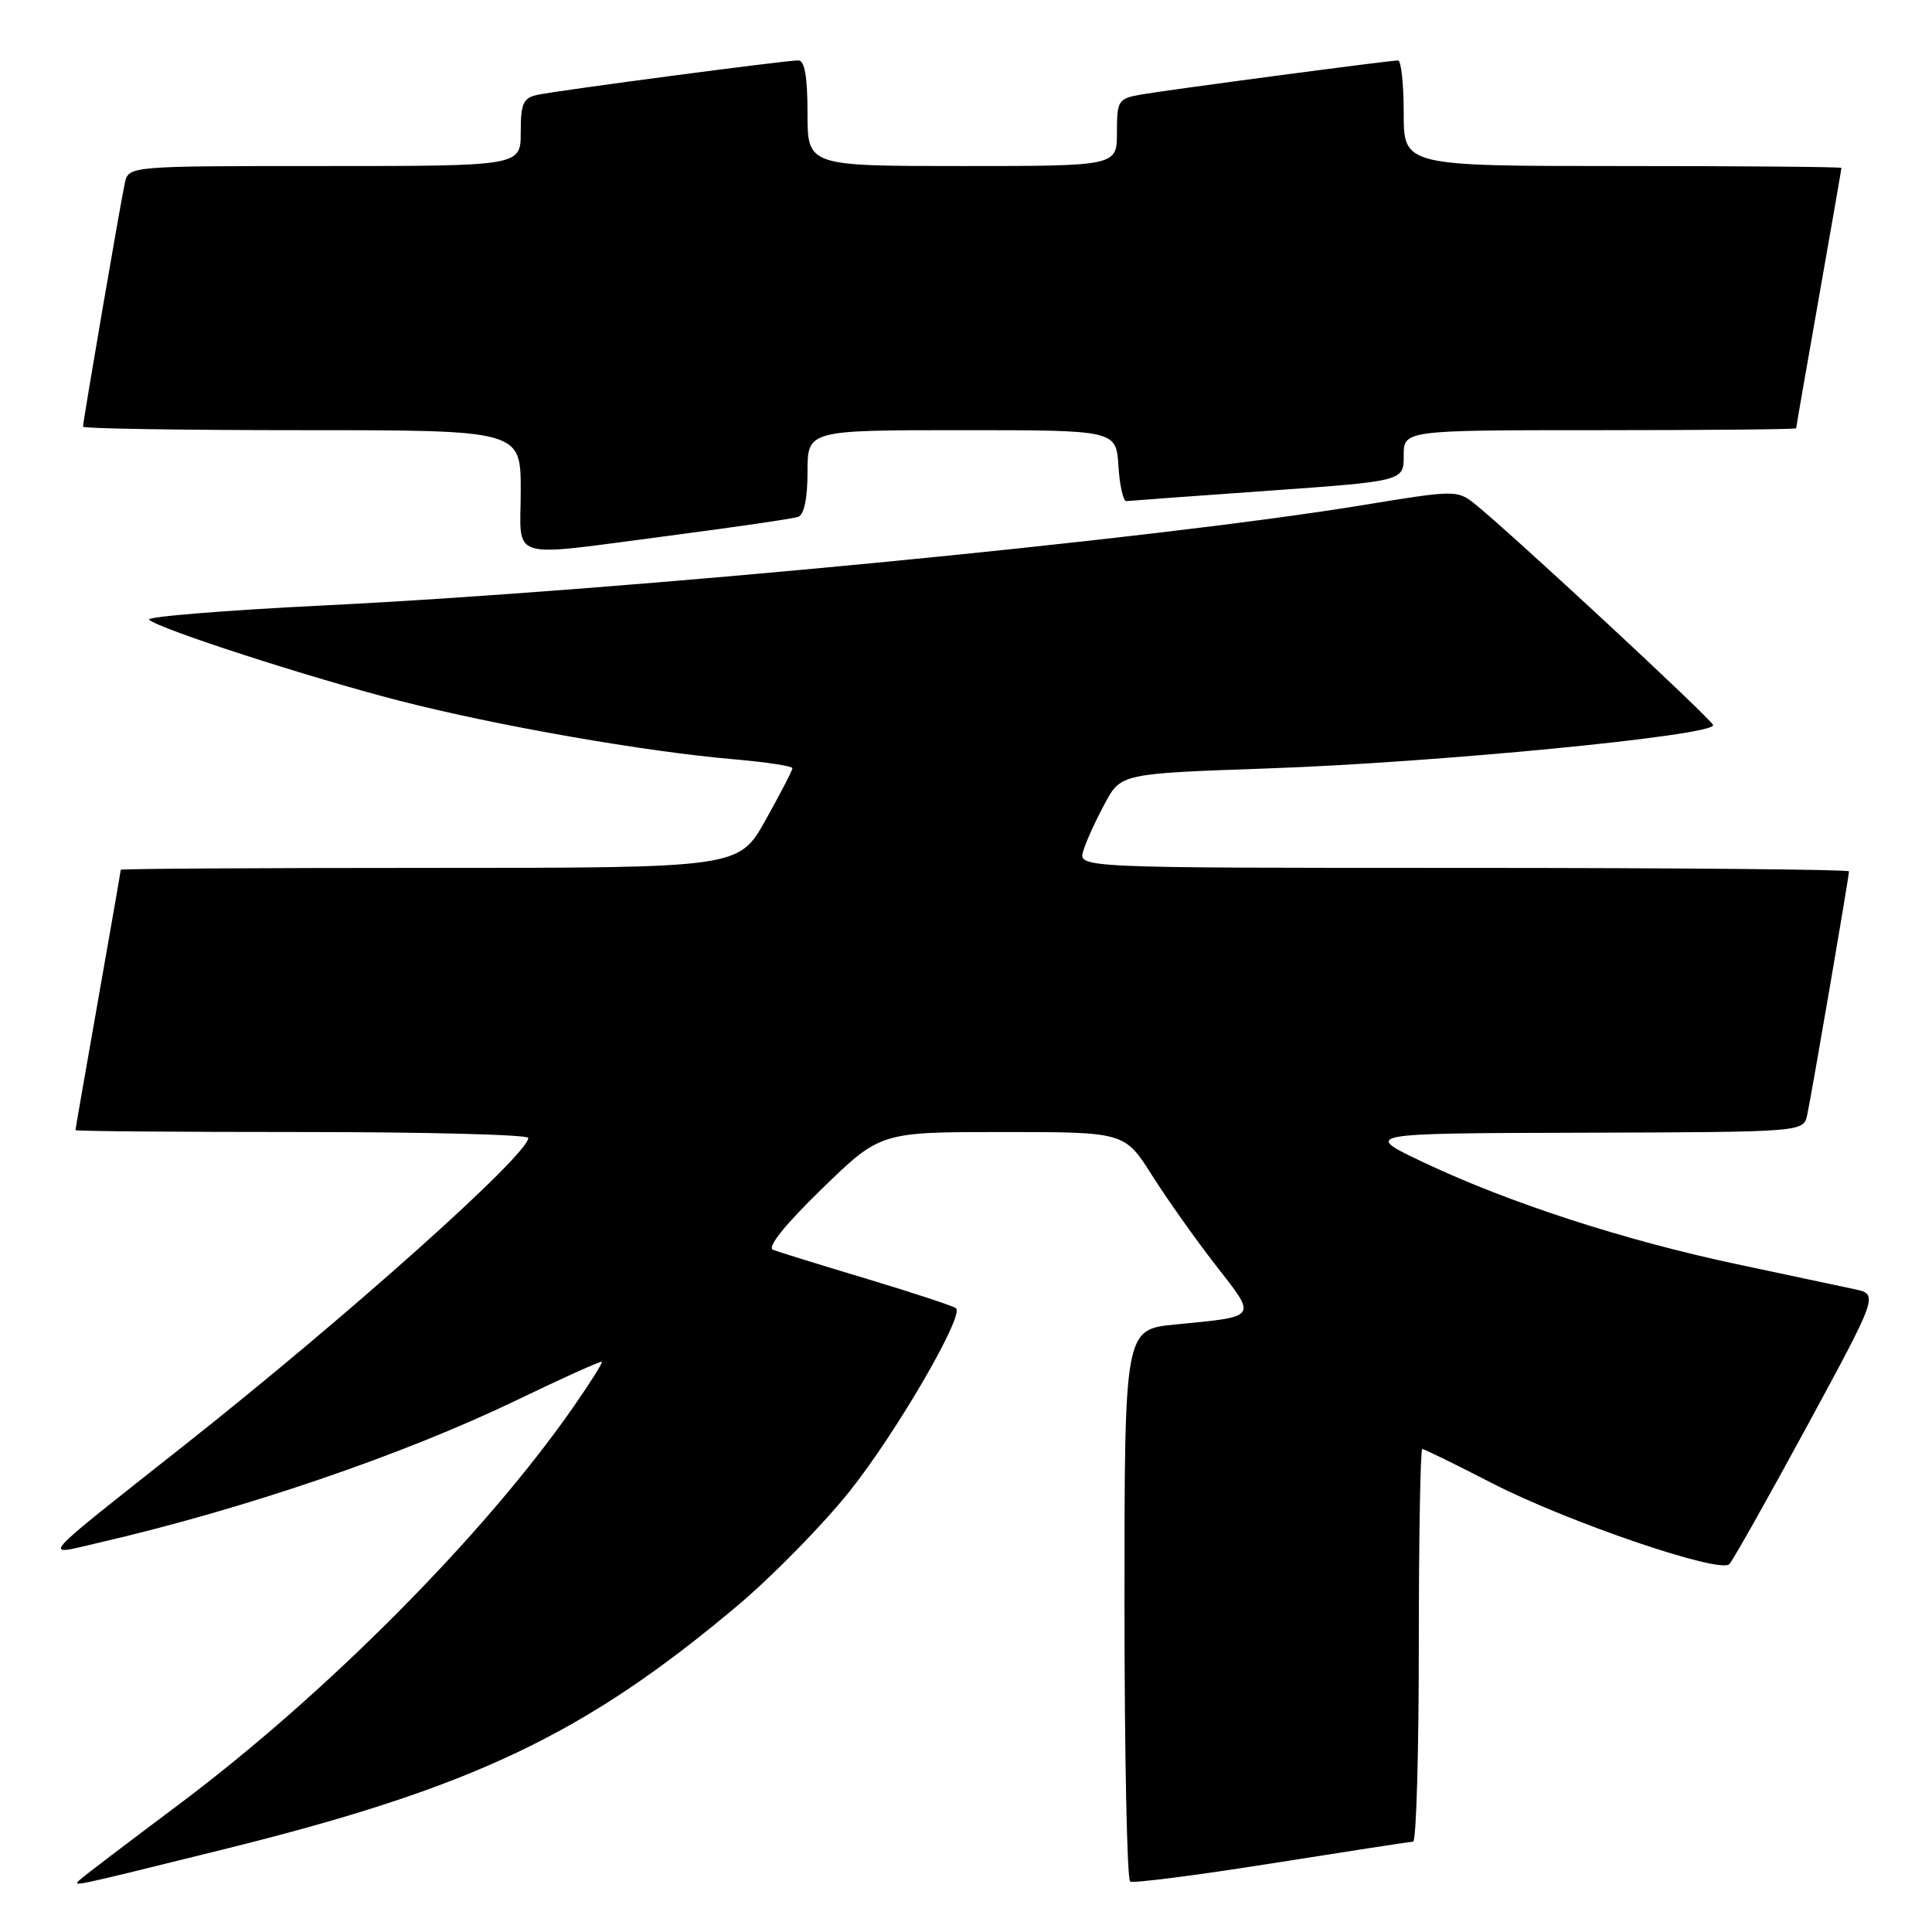 <?xml version="1.0" encoding="UTF-8" standalone="no"?>
<!DOCTYPE svg PUBLIC "-//W3C//DTD SVG 1.1//EN" "http://www.w3.org/Graphics/SVG/1.1/DTD/svg11.dtd" >
<svg xmlns="http://www.w3.org/2000/svg" xmlns:xlink="http://www.w3.org/1999/xlink" version="1.1" viewBox="0 0 256 256">
 <g >
 <path fill="currentColor"
d=" M 29.50 245.08 C 62.60 236.89 77.40 229.87 97.80 212.69 C 102.37 208.84 109.00 202.07 112.55 197.64 C 118.66 190.00 127.74 174.41 126.69 173.36 C 126.42 173.09 121.15 171.35 114.98 169.49 C 108.81 167.64 103.16 165.89 102.44 165.61 C 101.60 165.29 103.93 162.37 108.88 157.55 C 116.64 150.00 116.64 150.00 132.83 150.00 C 149.02 150.00 149.02 150.00 152.66 155.75 C 154.66 158.91 158.47 164.29 161.12 167.69 C 166.59 174.71 166.79 174.42 155.75 175.50 C 149.00 176.16 149.00 176.16 149.00 212.52 C 149.00 232.52 149.34 249.08 149.75 249.32 C 150.16 249.56 158.60 248.48 168.50 246.91 C 178.40 245.34 186.84 244.04 187.25 244.03 C 187.66 244.01 188.00 232.30 188.00 218.00 C 188.00 203.70 188.21 192.00 188.46 192.00 C 188.71 192.00 192.87 194.04 197.71 196.53 C 207.63 201.64 227.85 208.55 229.14 207.26 C 229.60 206.80 234.24 198.56 239.45 188.96 C 248.91 171.50 248.91 171.50 245.71 170.82 C 243.94 170.45 236.88 168.94 230.00 167.48 C 215.12 164.31 200.00 159.39 188.71 154.06 C 180.50 150.17 180.50 150.17 209.73 150.09 C 238.96 150.00 238.96 150.00 239.46 147.75 C 240.01 145.25 245.00 116.18 245.00 115.46 C 245.00 115.21 222.02 115.00 193.93 115.00 C 142.87 115.00 142.87 115.00 143.54 112.75 C 143.91 111.51 145.19 108.70 146.38 106.50 C 148.53 102.50 148.53 102.50 168.02 101.82 C 190.43 101.04 227.00 97.48 227.00 96.09 C 227.00 95.47 199.88 70.31 195.32 66.69 C 193.11 64.94 192.62 64.95 180.77 66.90 C 152.81 71.50 82.72 78.27 42.75 80.23 C 29.69 80.88 19.34 81.72 19.75 82.11 C 21.05 83.33 41.04 89.80 53.00 92.87 C 65.85 96.17 85.52 99.61 97.25 100.61 C 101.51 100.98 105.00 101.51 105.00 101.79 C 105.00 102.08 103.40 105.16 101.45 108.65 C 97.90 115.00 97.90 115.00 56.95 115.00 C 34.43 115.00 16.00 115.11 16.00 115.25 C 16.00 115.39 14.65 123.15 13.00 132.50 C 11.35 141.85 10.00 149.61 10.00 149.75 C 10.00 149.89 23.50 150.00 40.00 150.00 C 56.50 150.00 70.00 150.35 70.00 150.78 C 70.00 153.00 46.01 174.45 24.47 191.47 C 4.56 207.22 5.48 206.18 13.09 204.42 C 32.38 199.96 53.38 192.79 68.46 185.53 C 74.53 182.60 79.61 180.31 79.75 180.44 C 79.89 180.56 78.14 183.33 75.87 186.58 C 64.14 203.41 43.16 224.52 23.70 239.10 C 16.99 244.12 11.10 248.60 10.61 249.06 C 9.55 250.04 9.09 250.13 29.50 245.08 Z  M 88.86 70.96 C 97.46 69.84 105.06 68.73 105.75 68.49 C 106.55 68.22 107.00 66.06 107.00 62.53 C 107.00 57.00 107.00 57.00 127.45 57.00 C 147.89 57.00 147.89 57.00 148.20 61.75 C 148.36 64.36 148.84 66.46 149.26 66.40 C 149.68 66.35 158.12 65.73 168.01 65.03 C 186.00 63.75 186.00 63.75 186.00 60.37 C 186.00 57.00 186.00 57.00 212.00 57.00 C 226.30 57.00 238.00 56.89 238.00 56.75 C 238.00 56.61 239.35 48.85 241.00 39.50 C 242.65 30.15 244.00 22.39 244.00 22.25 C 244.00 22.11 230.95 22.00 215.00 22.00 C 186.00 22.00 186.00 22.00 186.00 15.00 C 186.00 11.15 185.66 8.00 185.25 8.01 C 184.04 8.02 154.81 11.90 151.25 12.52 C 148.15 13.06 148.00 13.30 148.00 17.55 C 148.00 22.00 148.00 22.00 127.50 22.00 C 107.00 22.00 107.00 22.00 107.00 15.00 C 107.00 10.15 106.62 8.00 105.78 8.00 C 104.10 8.00 74.04 11.97 71.25 12.56 C 69.32 12.97 69.00 13.68 69.00 17.52 C 69.00 22.00 69.00 22.00 43.02 22.00 C 17.04 22.00 17.04 22.00 16.54 24.25 C 15.99 26.75 11.00 55.82 11.00 56.54 C 11.00 56.79 24.05 57.00 40.00 57.00 C 69.00 57.00 69.00 57.00 69.00 65.00 C 69.00 74.47 66.85 73.83 88.86 70.96 Z "/>
</g>
</svg>